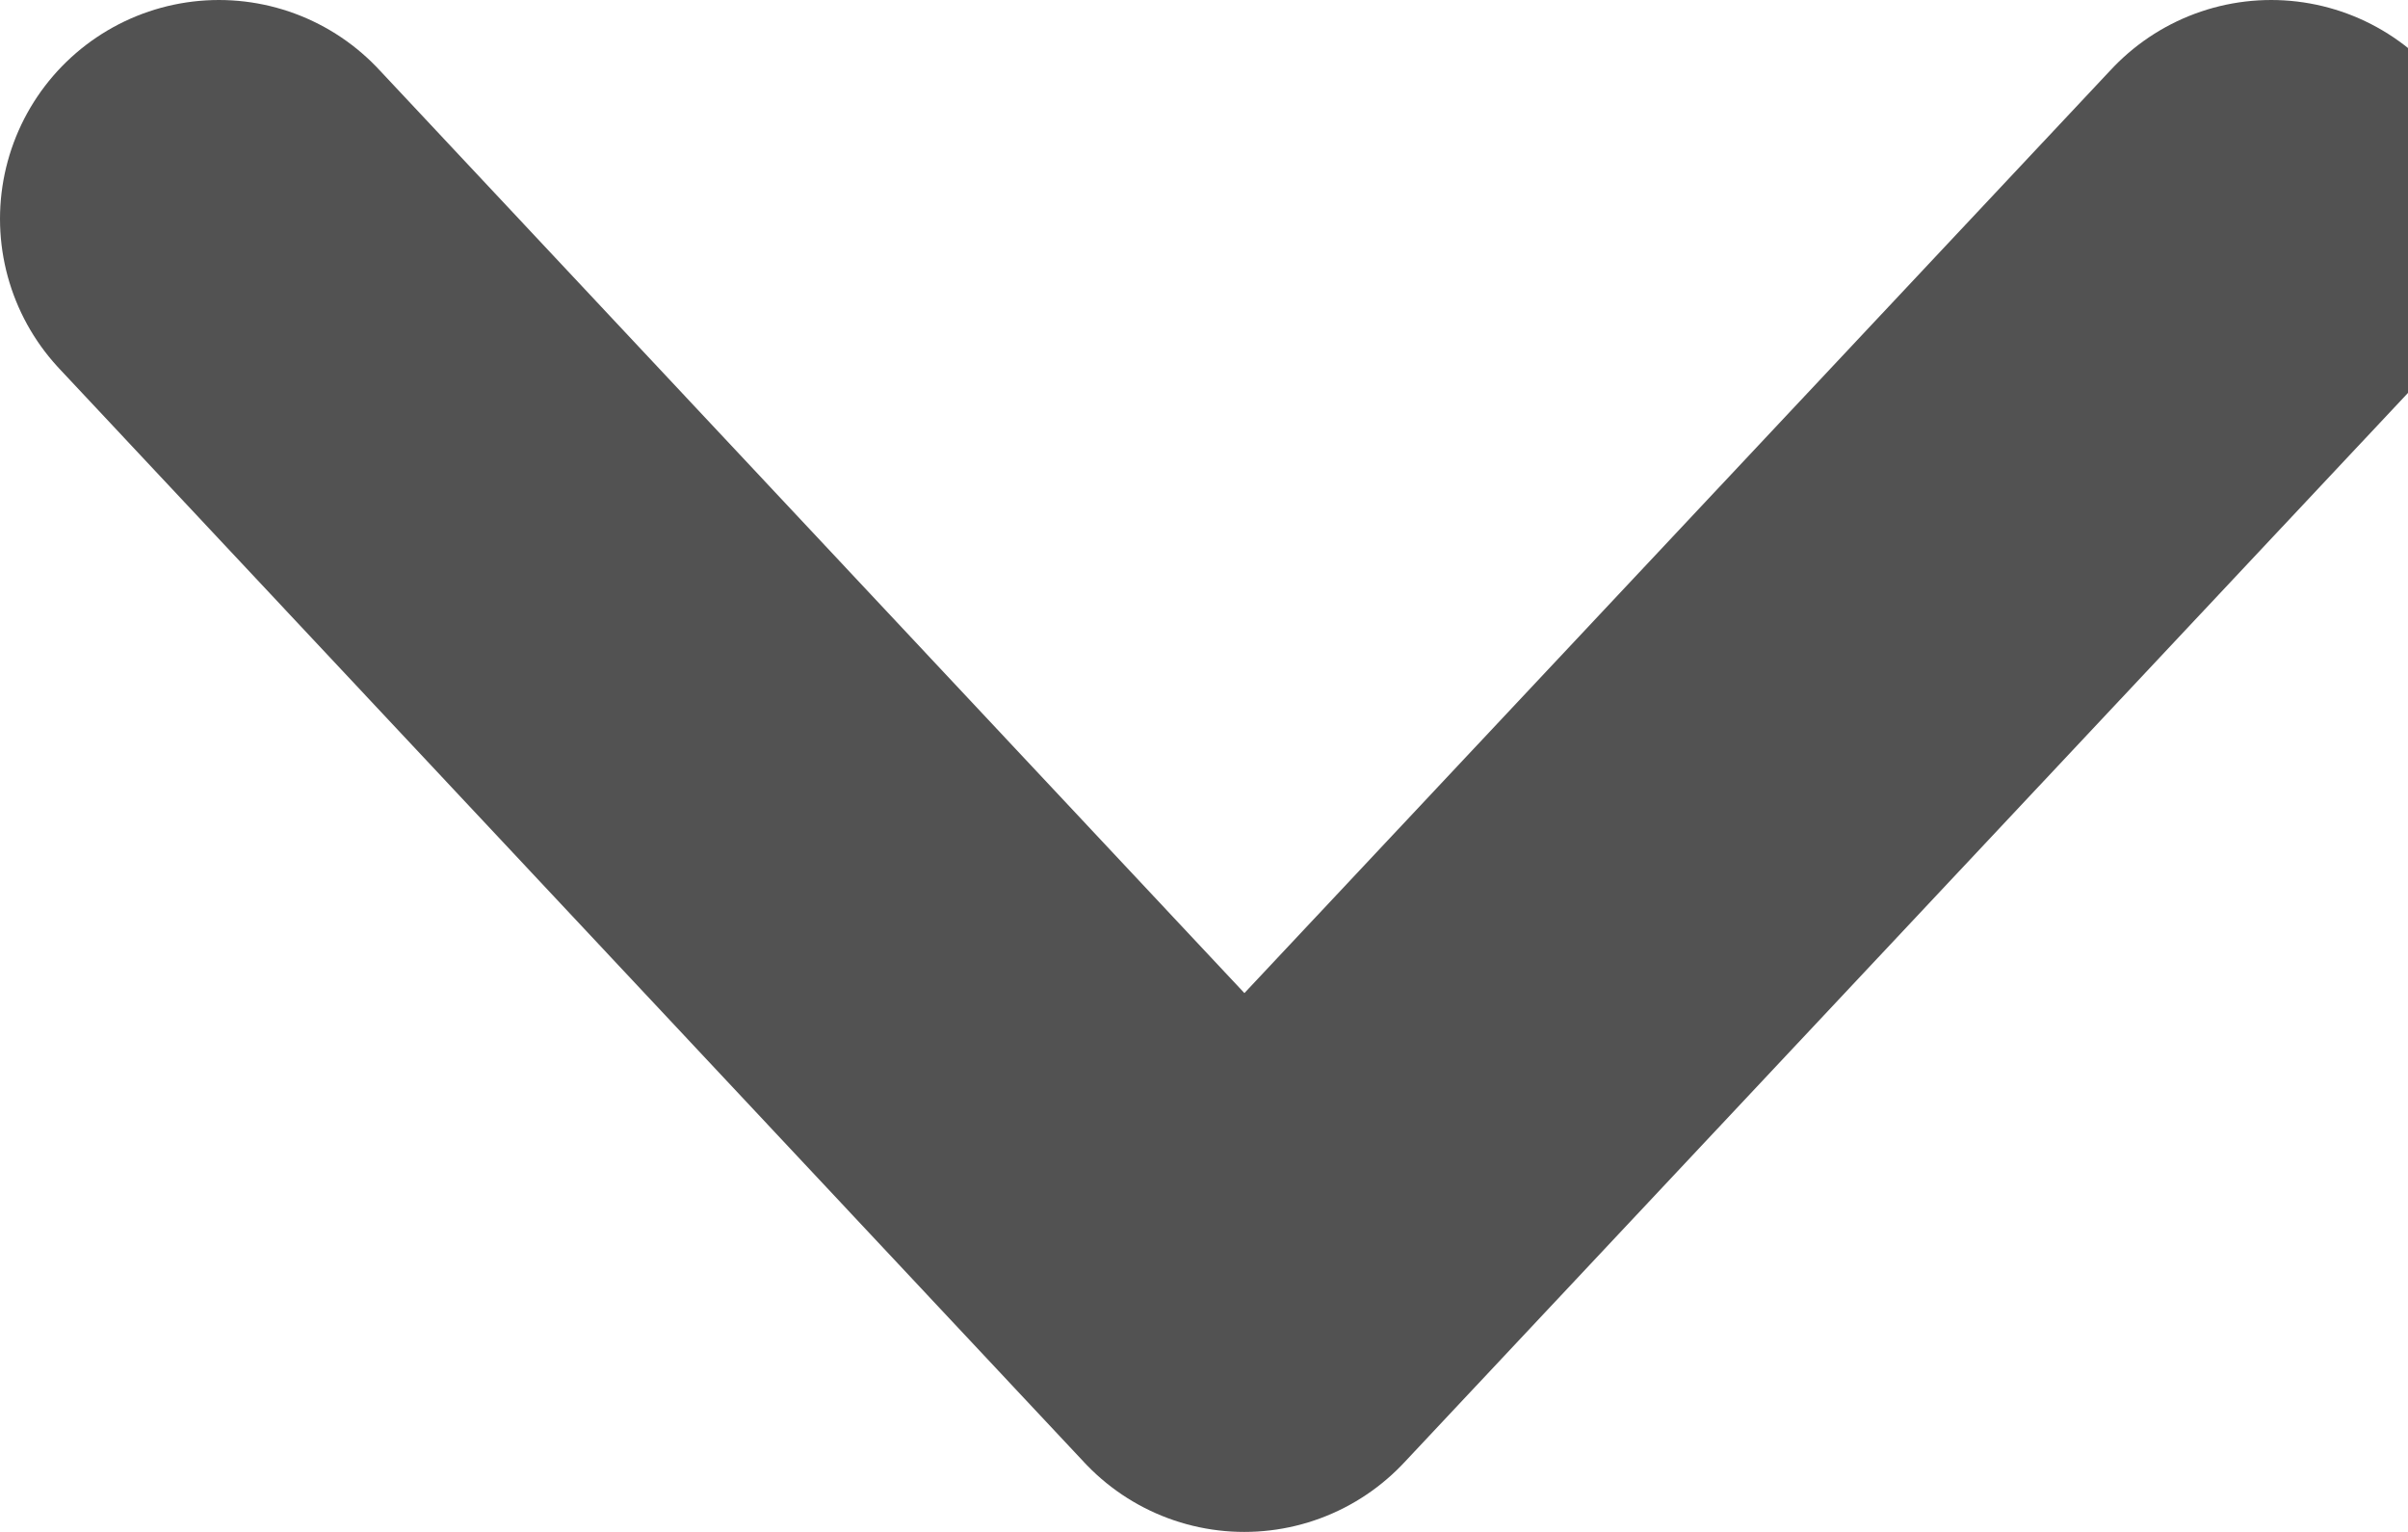 <svg width="11" height="7" viewBox="0 0 11 7" fill="none" xmlns="http://www.w3.org/2000/svg">
<path id="Stroke 1" d="M10.375 1L5.684 6L1 1" stroke="#525252" stroke-width="2" stroke-linecap="round" stroke-linejoin="round"/>
</svg>
